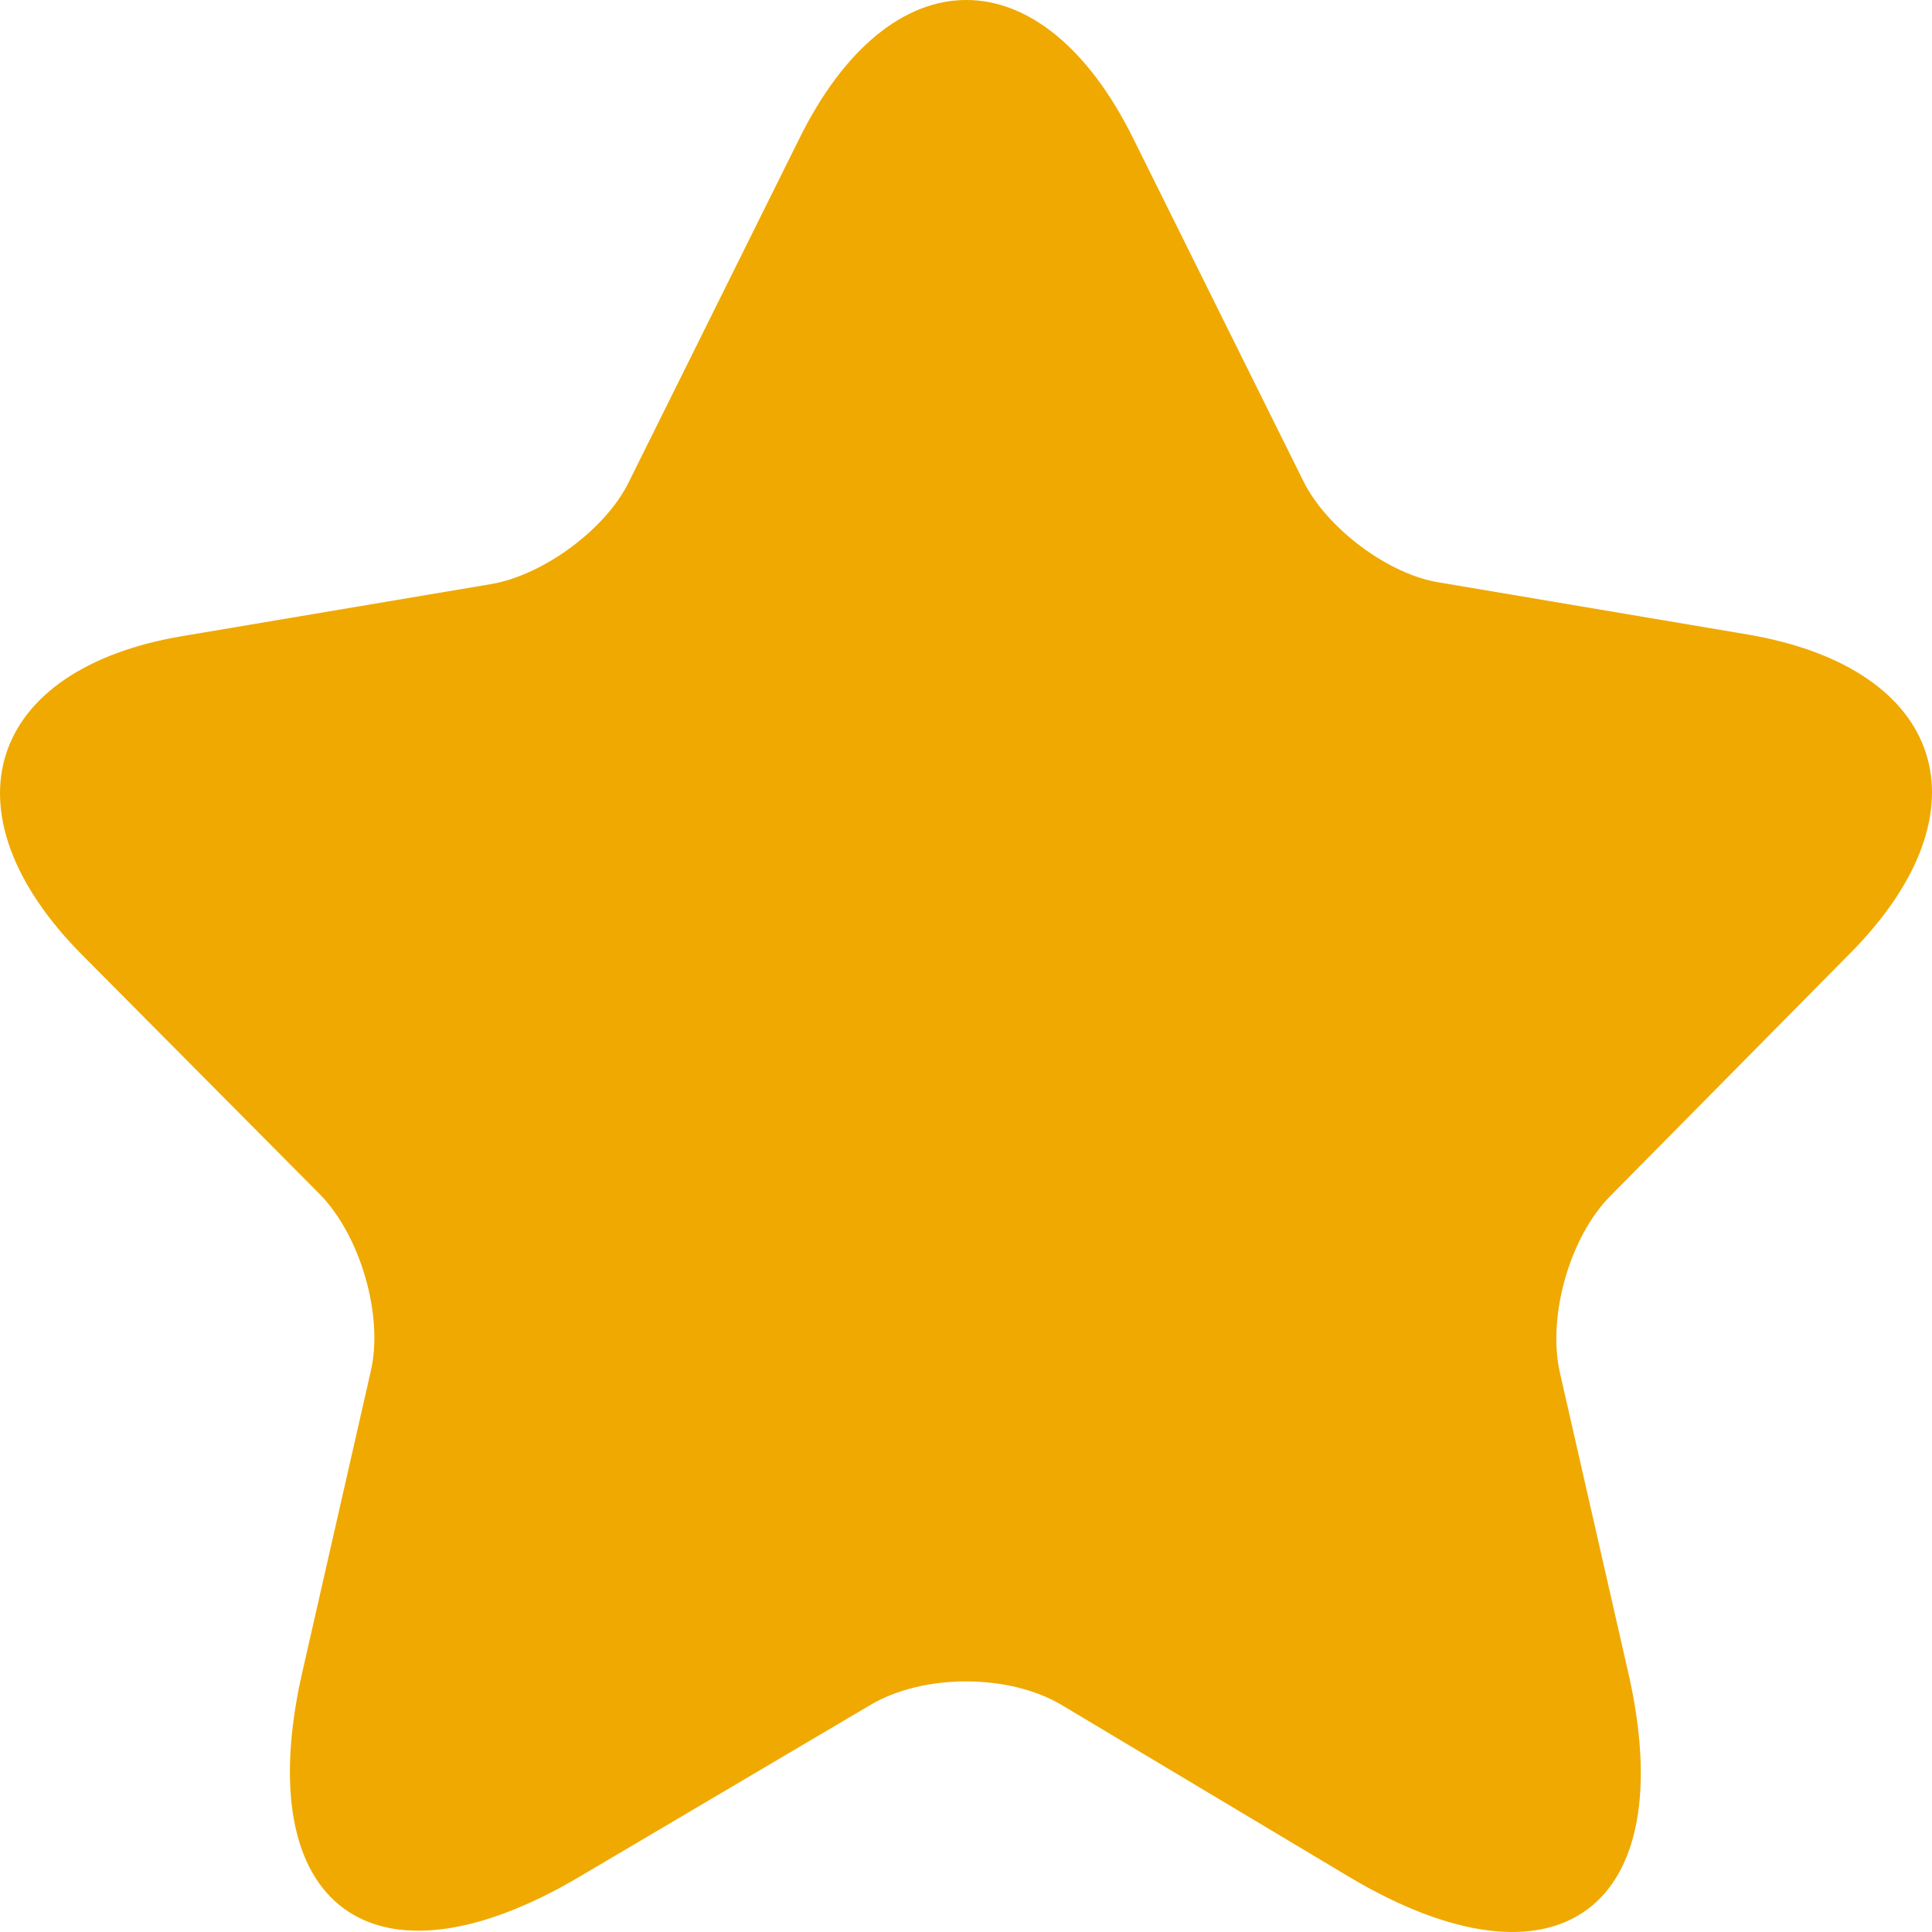 <svg width="20" height="20" viewBox="0 0 20 20" fill="none" xmlns="http://www.w3.org/2000/svg">
<path d="M11.734 1.439L13.494 4.984C13.734 5.467 14.374 5.951 14.908 6.031L18.096 6.569C20.136 6.918 20.616 8.395 19.149 9.872L16.668 12.383C16.255 12.8 16.015 13.619 16.148 14.21L16.855 17.312C17.415 19.756 16.122 20.709 13.974 19.434L10.987 17.648C10.44 17.325 9.56 17.325 9.013 17.648L6.012 19.42C3.865 20.696 2.571 19.743 3.132 17.299L3.838 14.196C3.972 13.619 3.732 12.8 3.318 12.37L0.851 9.886C-0.616 8.408 -0.136 6.918 1.905 6.582L5.092 6.045C5.626 5.951 6.266 5.481 6.506 4.997L8.266 1.452C9.213 -0.482 10.787 -0.482 11.734 1.439Z" fill="#F0A901"/>
</svg>

